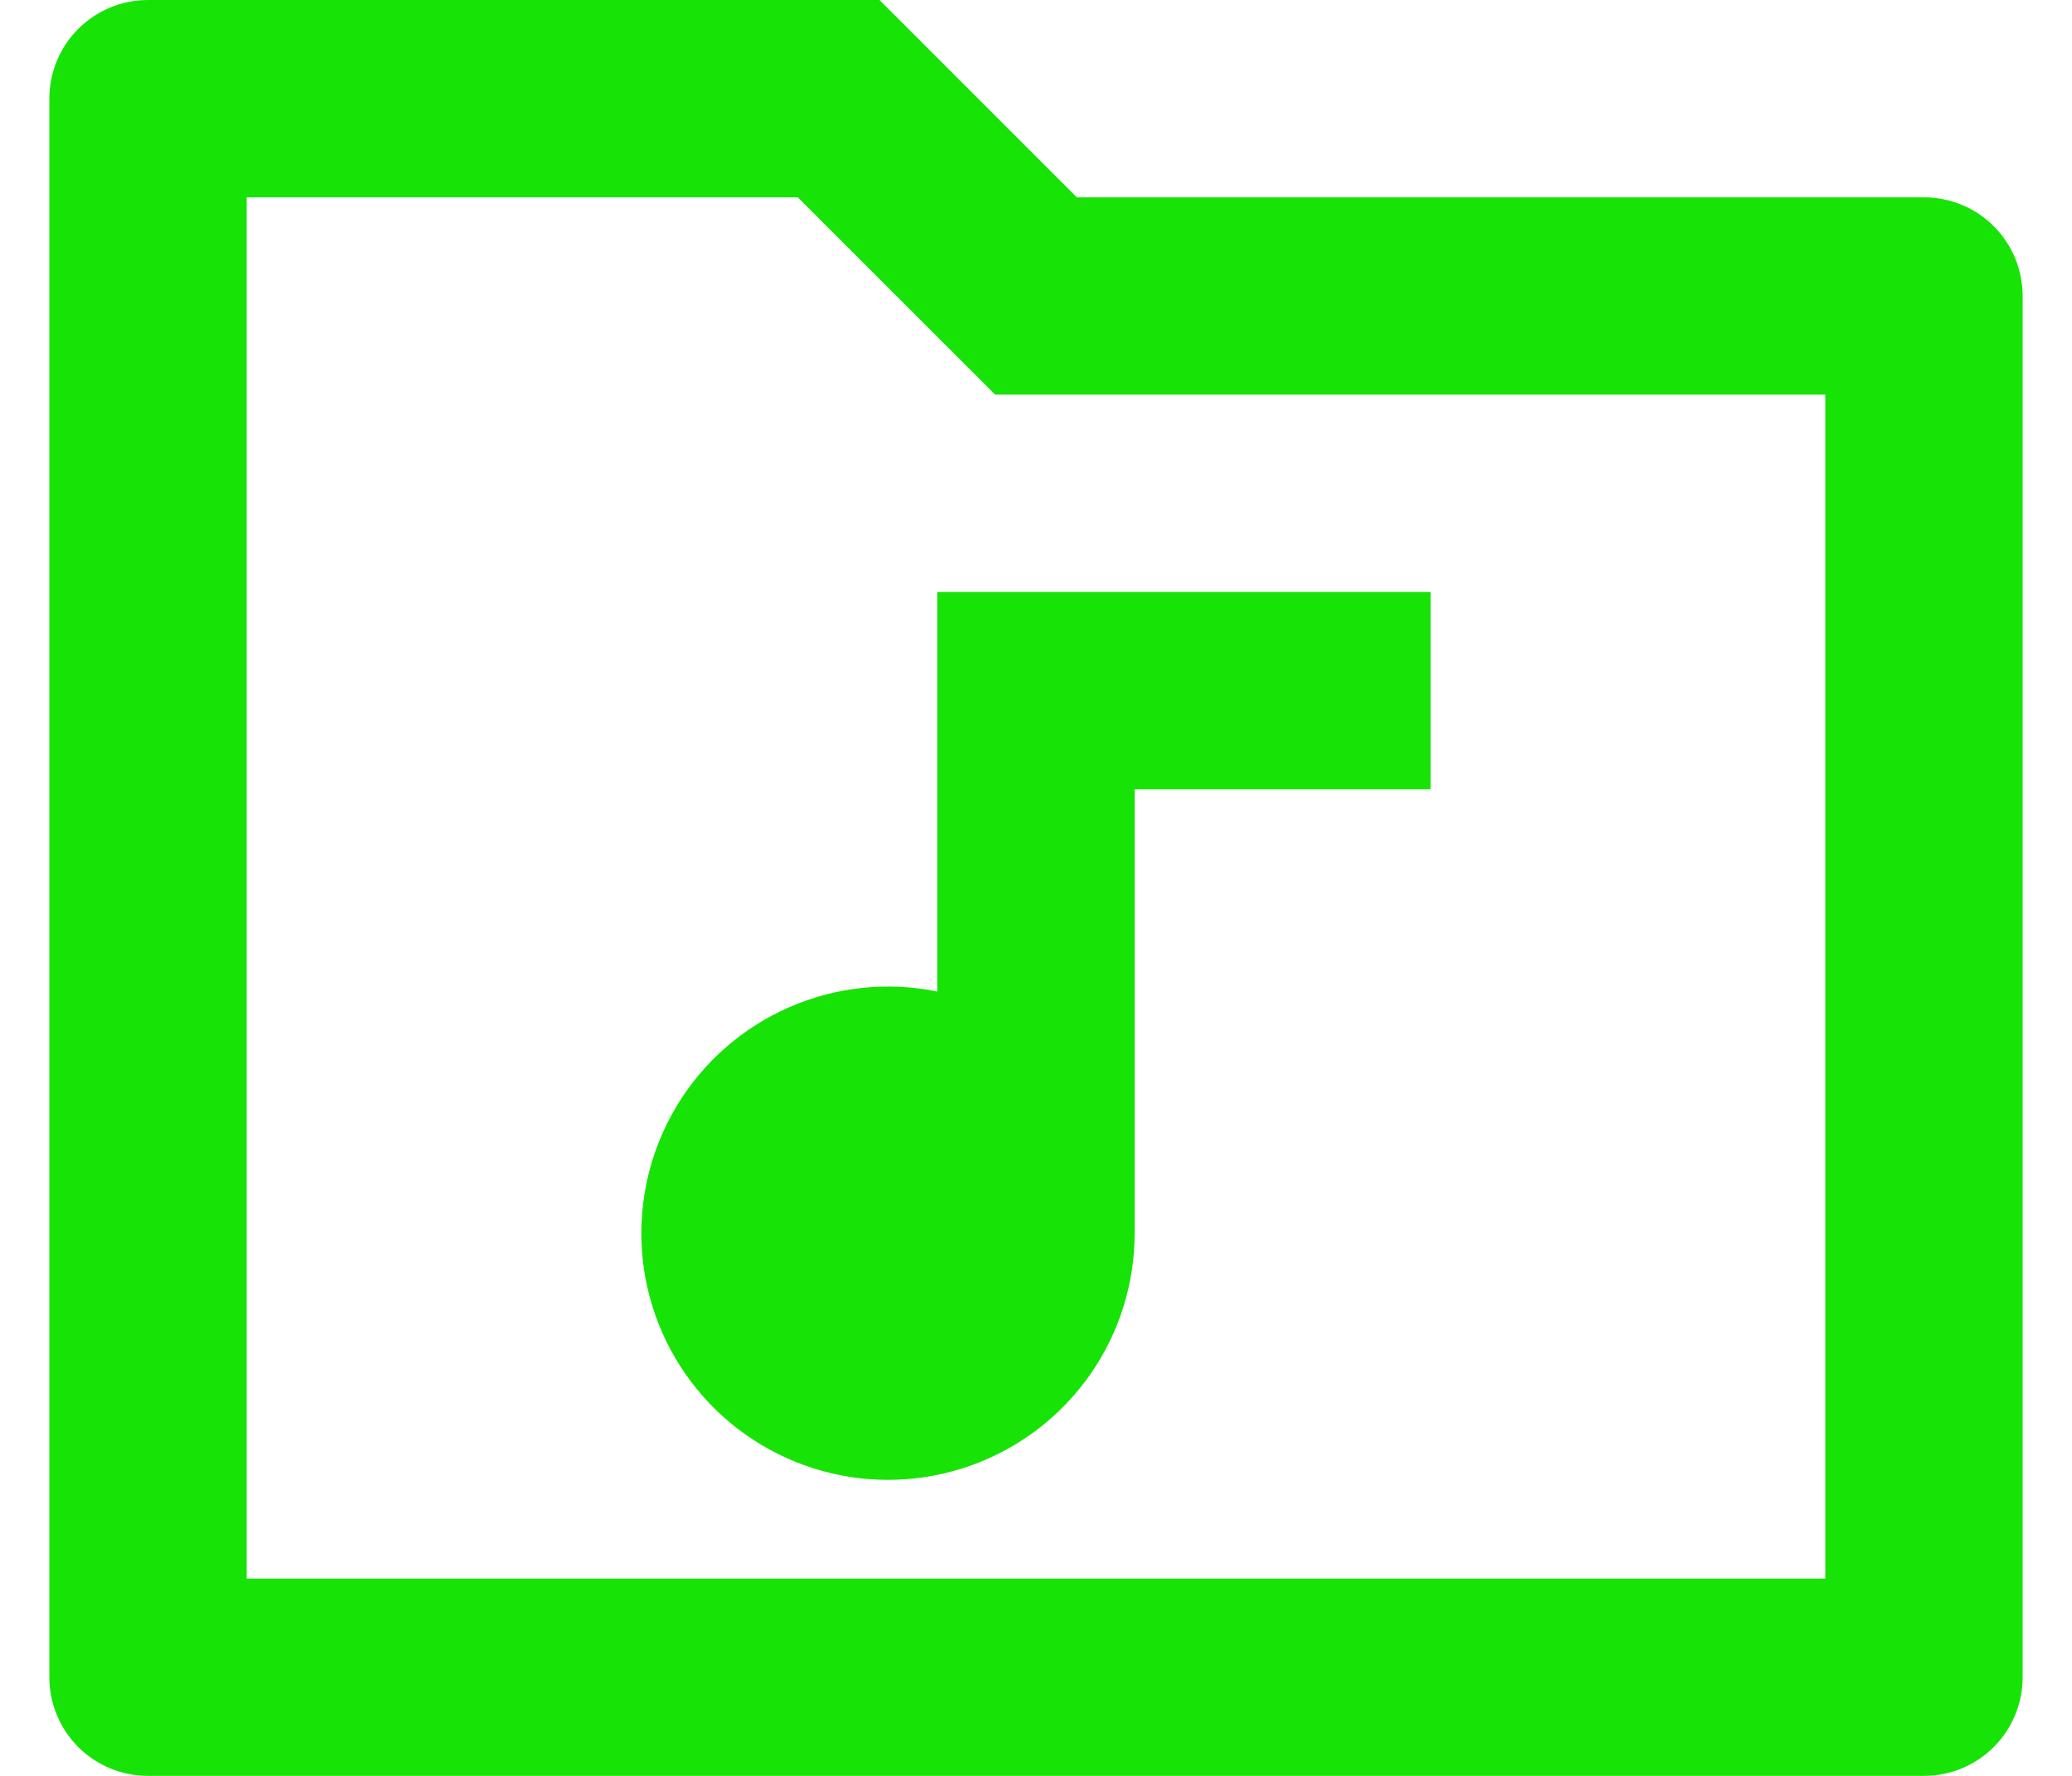 <svg width="28" height="24" viewBox="0 0 28 24" fill="none" xmlns="http://www.w3.org/2000/svg">
<path d="M14.552 2.667H26C26.354 2.667 26.693 2.807 26.943 3.057C27.193 3.307 27.333 3.646 27.333 4V22.667C27.333 23.02 27.193 23.359 26.943 23.61C26.693 23.86 26.354 24 26 24H2C1.646 24 1.307 23.86 1.057 23.61C0.807 23.359 0.667 23.02 0.667 22.667V1.333C0.667 0.98 0.807 0.641 1.057 0.391C1.307 0.14 1.646 0 2 0H11.885L14.552 2.667ZM3.333 2.667V21.333H24.667V5.333H13.448L10.781 2.667H3.333ZM12.667 13.4V8H19.333V10.667H15.333V16.667C15.333 17.355 15.12 18.026 14.724 18.587C14.327 19.15 13.767 19.575 13.119 19.806C12.471 20.037 11.767 20.062 11.105 19.877C10.442 19.692 9.853 19.307 9.418 18.774C8.983 18.241 8.723 17.587 8.675 16.901C8.627 16.214 8.792 15.53 9.148 14.941C9.503 14.353 10.033 13.889 10.663 13.613C11.293 13.337 11.993 13.262 12.667 13.4Z" fill="#18E306"/>
</svg>
